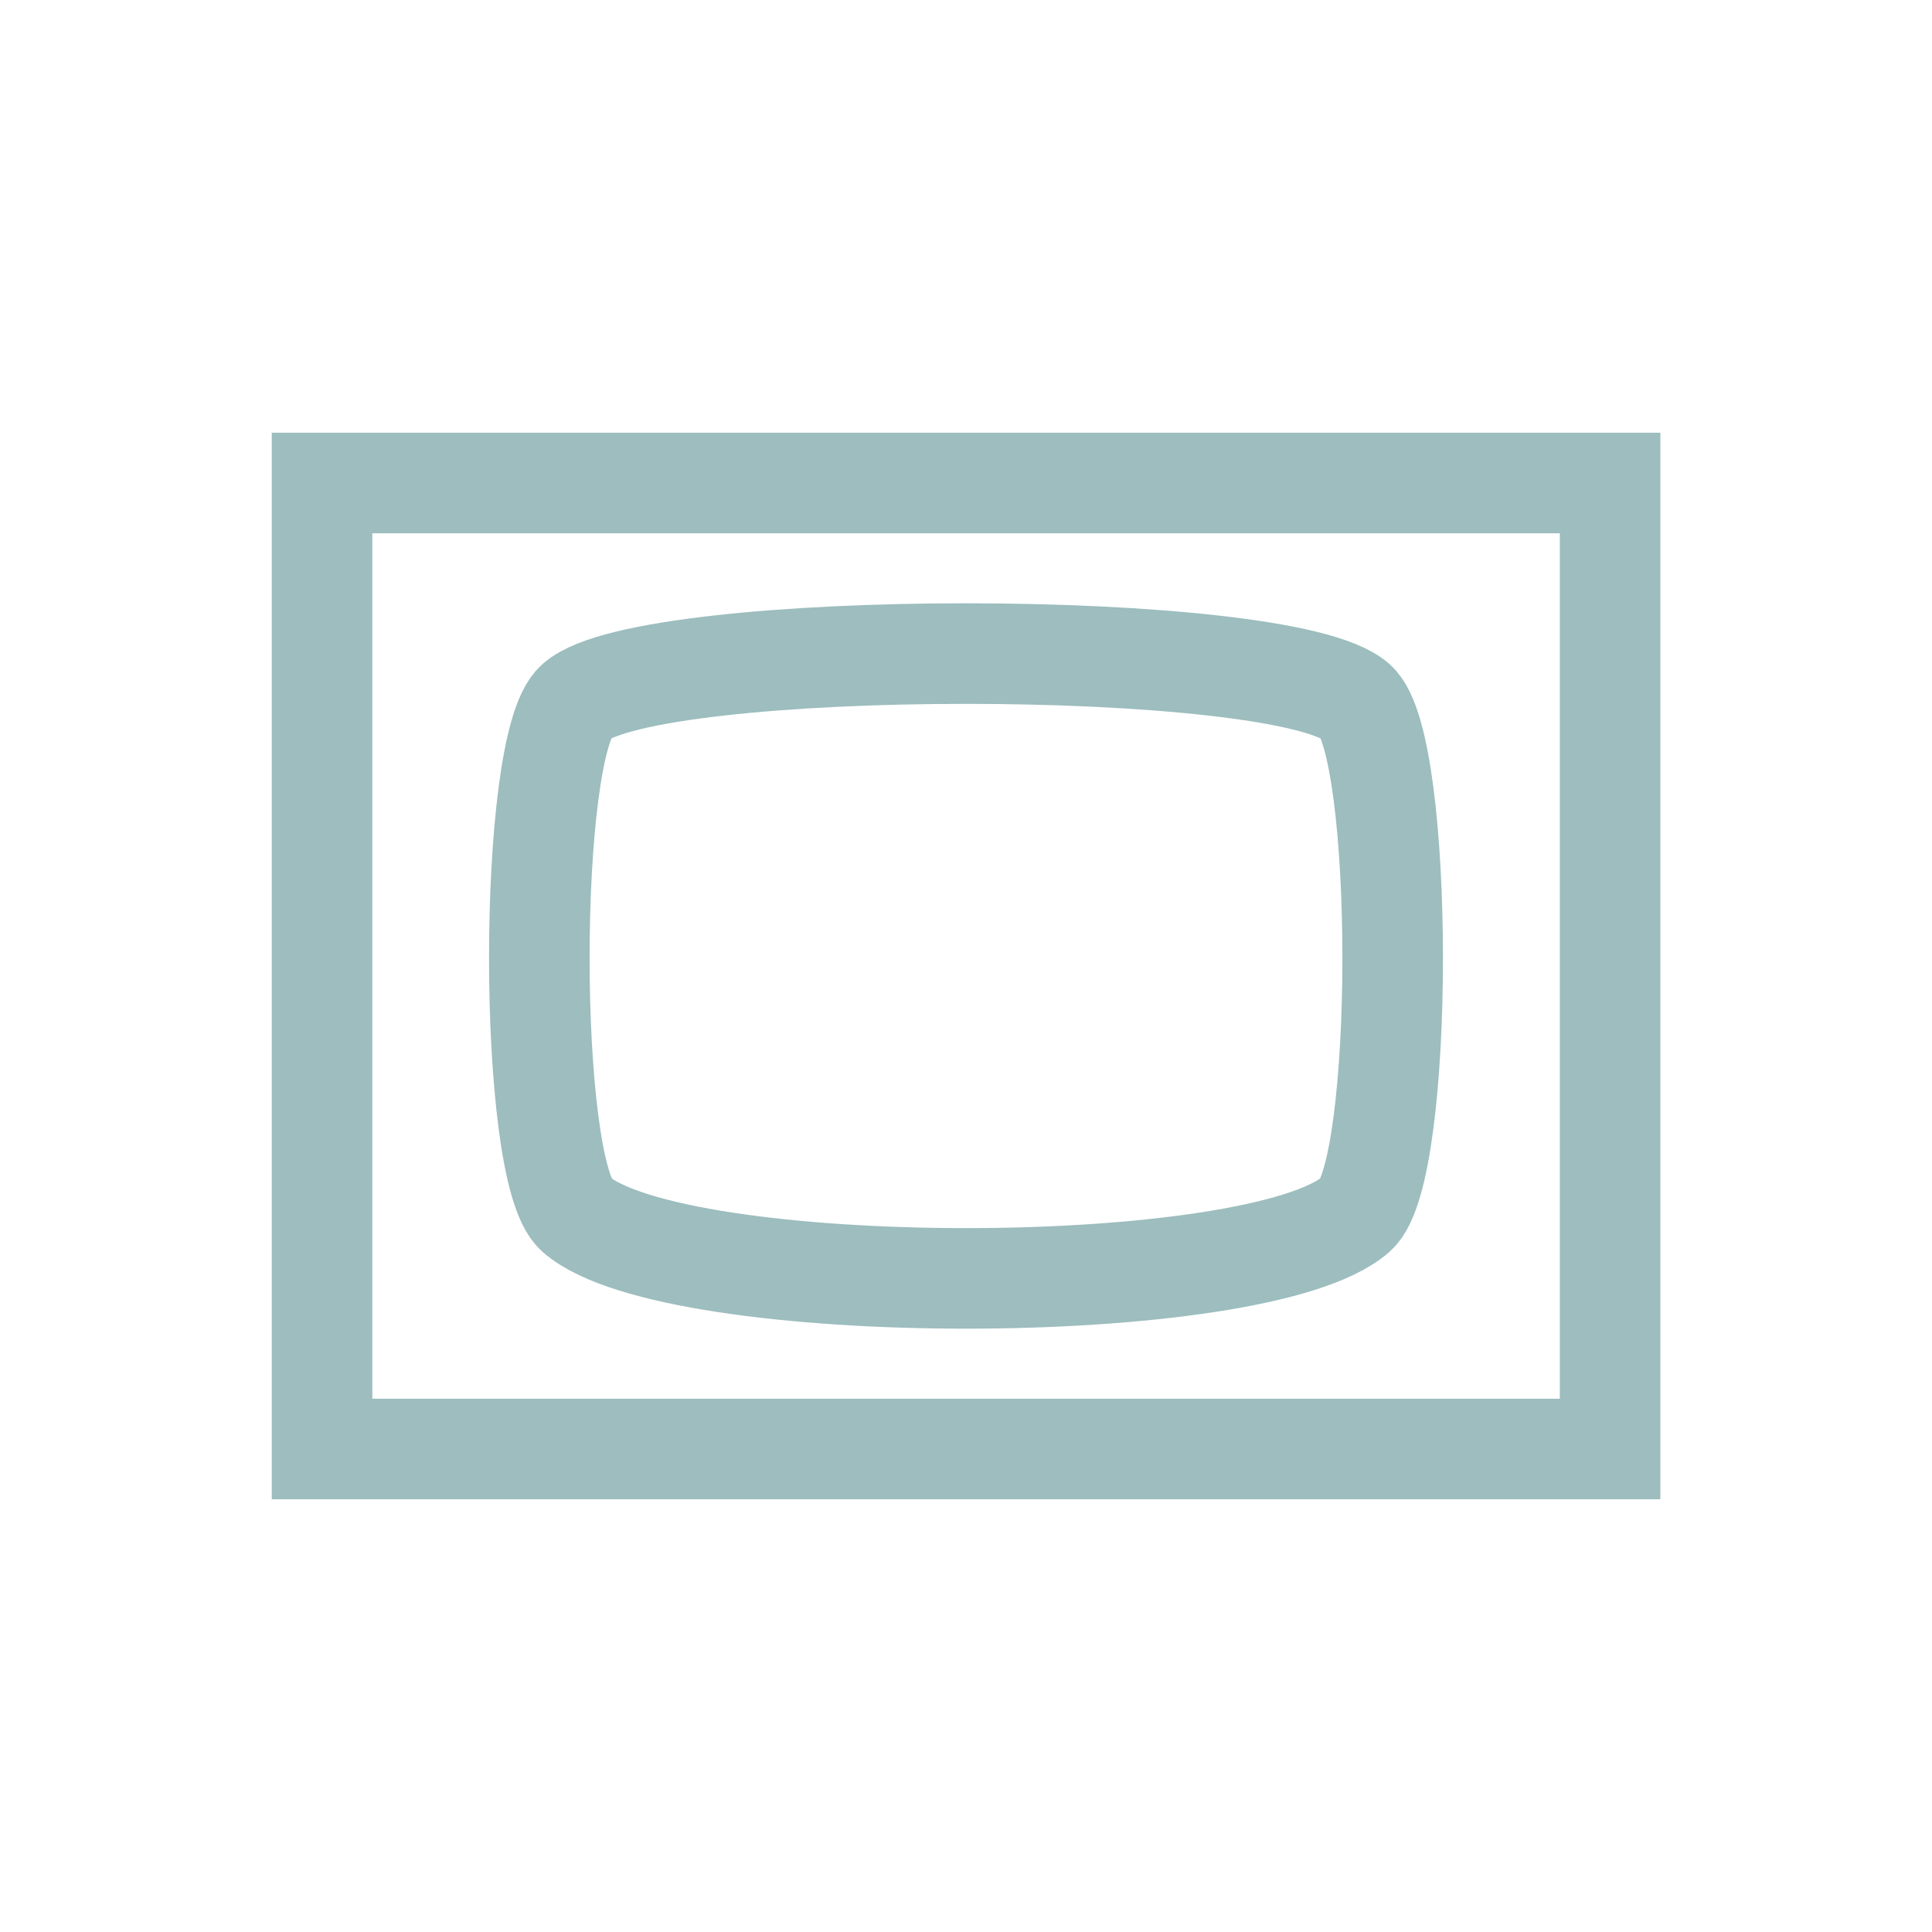 <?xml version="1.0" encoding="UTF-8" standalone="no"?>
<svg xmlns:dc="http://purl.org/dc/elements/1.1/" xmlns:cc="http://creativecommons.org/ns#"
    xmlns:rdf="http://www.w3.org/1999/02/22-rdf-syntax-ns#" xmlns="http://www.w3.org/2000/svg"
    xmlns:sodipodi="http://sodipodi.sourceforge.net/DTD/sodipodi-0.dtd"
    xmlns:inkscape="http://www.inkscape.org/namespaces/inkscape" width="48" height="48"
    viewBox="0 0 12.7 12.7" version="1.1" id="svg8" sodipodi:docname="tv.svg"
    inkscape:version="1.0 (4035a4fb49, 2020-05-01)">
  <defs id="defs2" />
  <sodipodi:namedview inkscape:snap-grids="true" units="px" showguides="false" id="base"
      pagecolor="#ffffff" bordercolor="#666666" borderopacity="1.0" inkscape:pageopacity="0.0"
      inkscape:pageshadow="2" inkscape:zoom="3.7863951" inkscape:cx="13.127241"
      inkscape:cy="47.489625" inkscape:document-units="px" inkscape:current-layer="layer1"
      inkscape:document-rotation="0" showgrid="true" inkscape:window-width="1366"
      inkscape:window-height="731" inkscape:window-x="0" inkscape:window-y="18"
      inkscape:window-maximized="1">
    <sodipodi:guide id="guide863" orientation="0,48" position="0,12.7" />
    <sodipodi:guide id="guide865" orientation="48,0" position="12.7,12.7" />
    <sodipodi:guide id="guide867" orientation="0,-48" position="12.7,0" />
    <sodipodi:guide id="guide869" orientation="-48,0" position="0,0" />
    <inkscape:grid spacingy="0.132" spacingx="0.132" id="grid2676" type="xygrid" />
  </sodipodi:namedview>
  <g inkscape:label="Layer 1" inkscape:groupmode="layer" id="layer1"
      style="display:inline;opacity:1">
    <rect y="3.175" x="2.117" height="6.35" width="8.467" id="rect2668"
        style="opacity:0.994;fill:none;fill-opacity:1;stroke:#9dbdbe;stroke-width:0.661;stroke-miterlimit:4;stroke-dasharray:none;stroke-opacity:1" />
    <path sodipodi:nodetypes="sssss" id="path2674"
        d="m 8.914,4.612 c 0.321,0.281 0.321,3.09 0,3.37 -0.641,0.562 -4.487,0.562 -5.128,0 -0.321,-0.281 -0.321,-3.09 0,-3.37 0.481,-0.421 4.648,-0.421 5.128,0 z"
        style="fill:none;stroke:#9dbdbe;stroke-width:0.661;stroke-linecap:butt;stroke-linejoin:miter;stroke-miterlimit:4;stroke-dasharray:none;stroke-opacity:1" />
  </g>
</svg>
